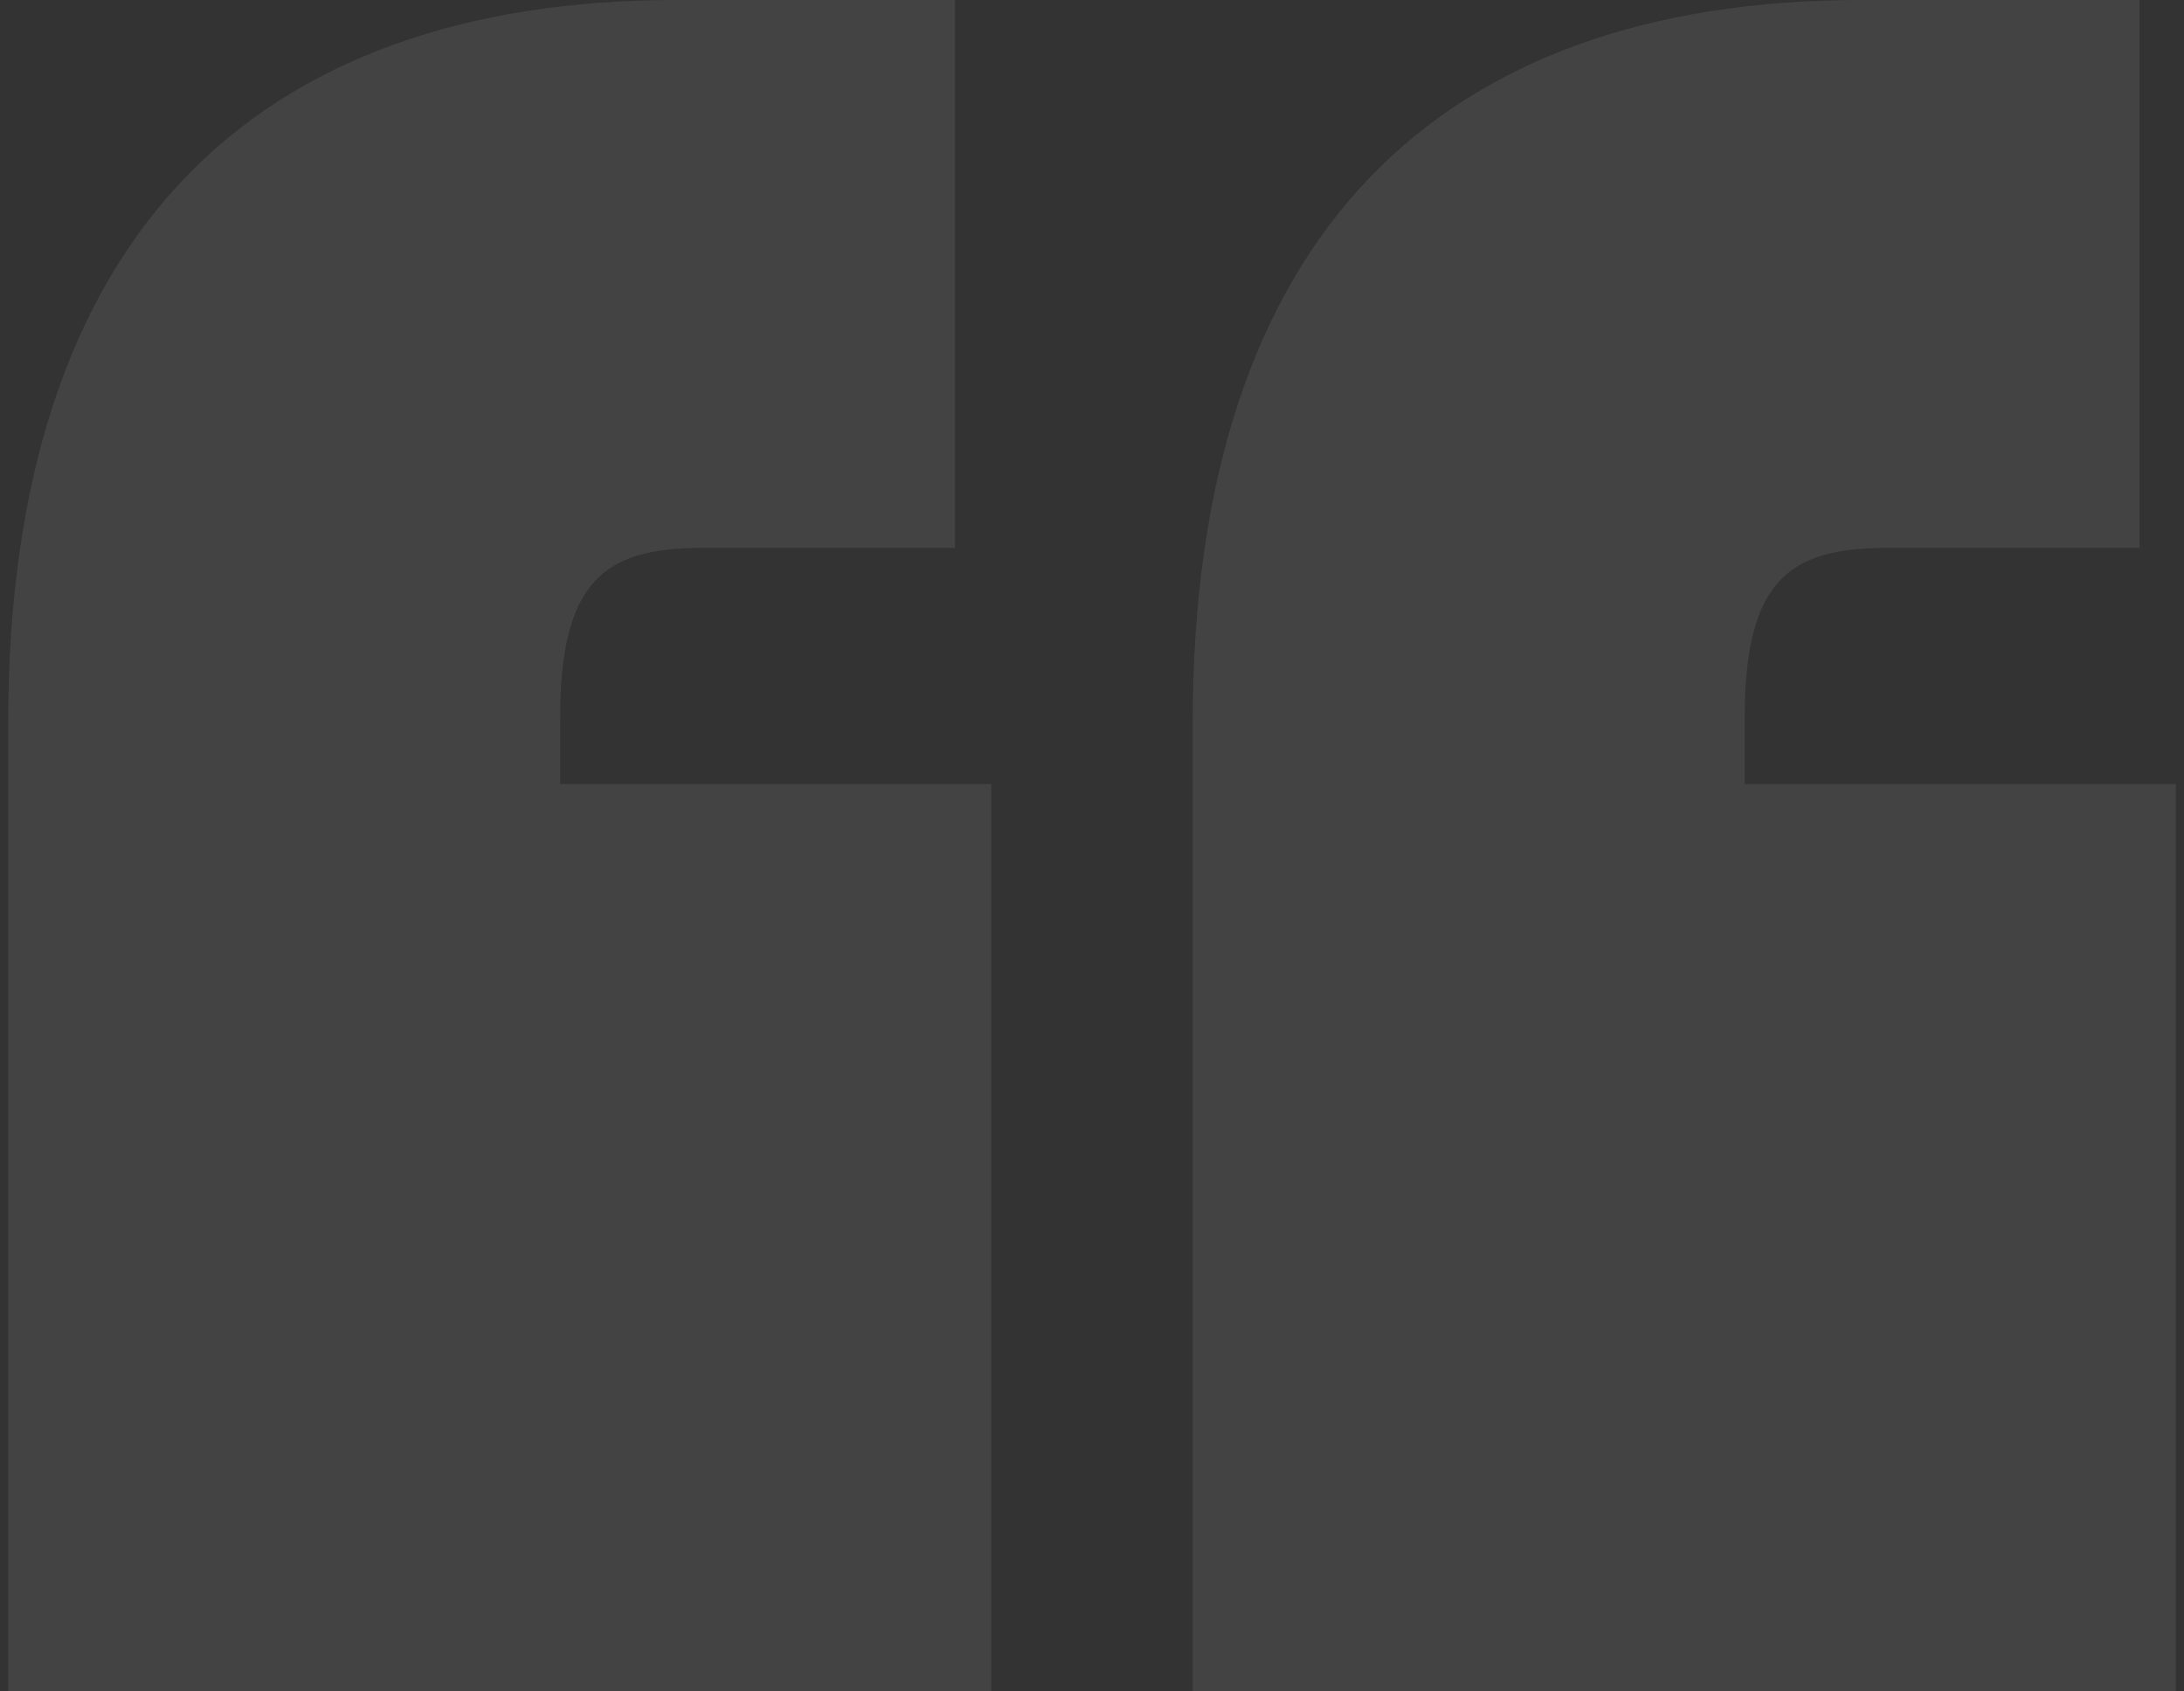 <svg width="133" height="103" viewBox="0 0 133 103" fill="none" xmlns="http://www.w3.org/2000/svg">
<rect x="0" y="0" width="133" height="103" fill="#333333" stroke="none"/>
<path d="M41.229 0C15.466 0 0.5 14.386 0.5 44.02V103H60.366V47.76H34.113V43.732C34.113 35.388 36.812 33.374 42.701 33.374H58.158V0H41.229ZM113.362 0C87.6 0 72.634 14.386 72.634 44.02V103H132.5V47.76H106.247V43.732C106.247 35.388 108.946 33.374 114.835 33.374H130.292V0H113.362Z" fill="#F3F3F3" fill-opacity="0.09"/>
</svg>
